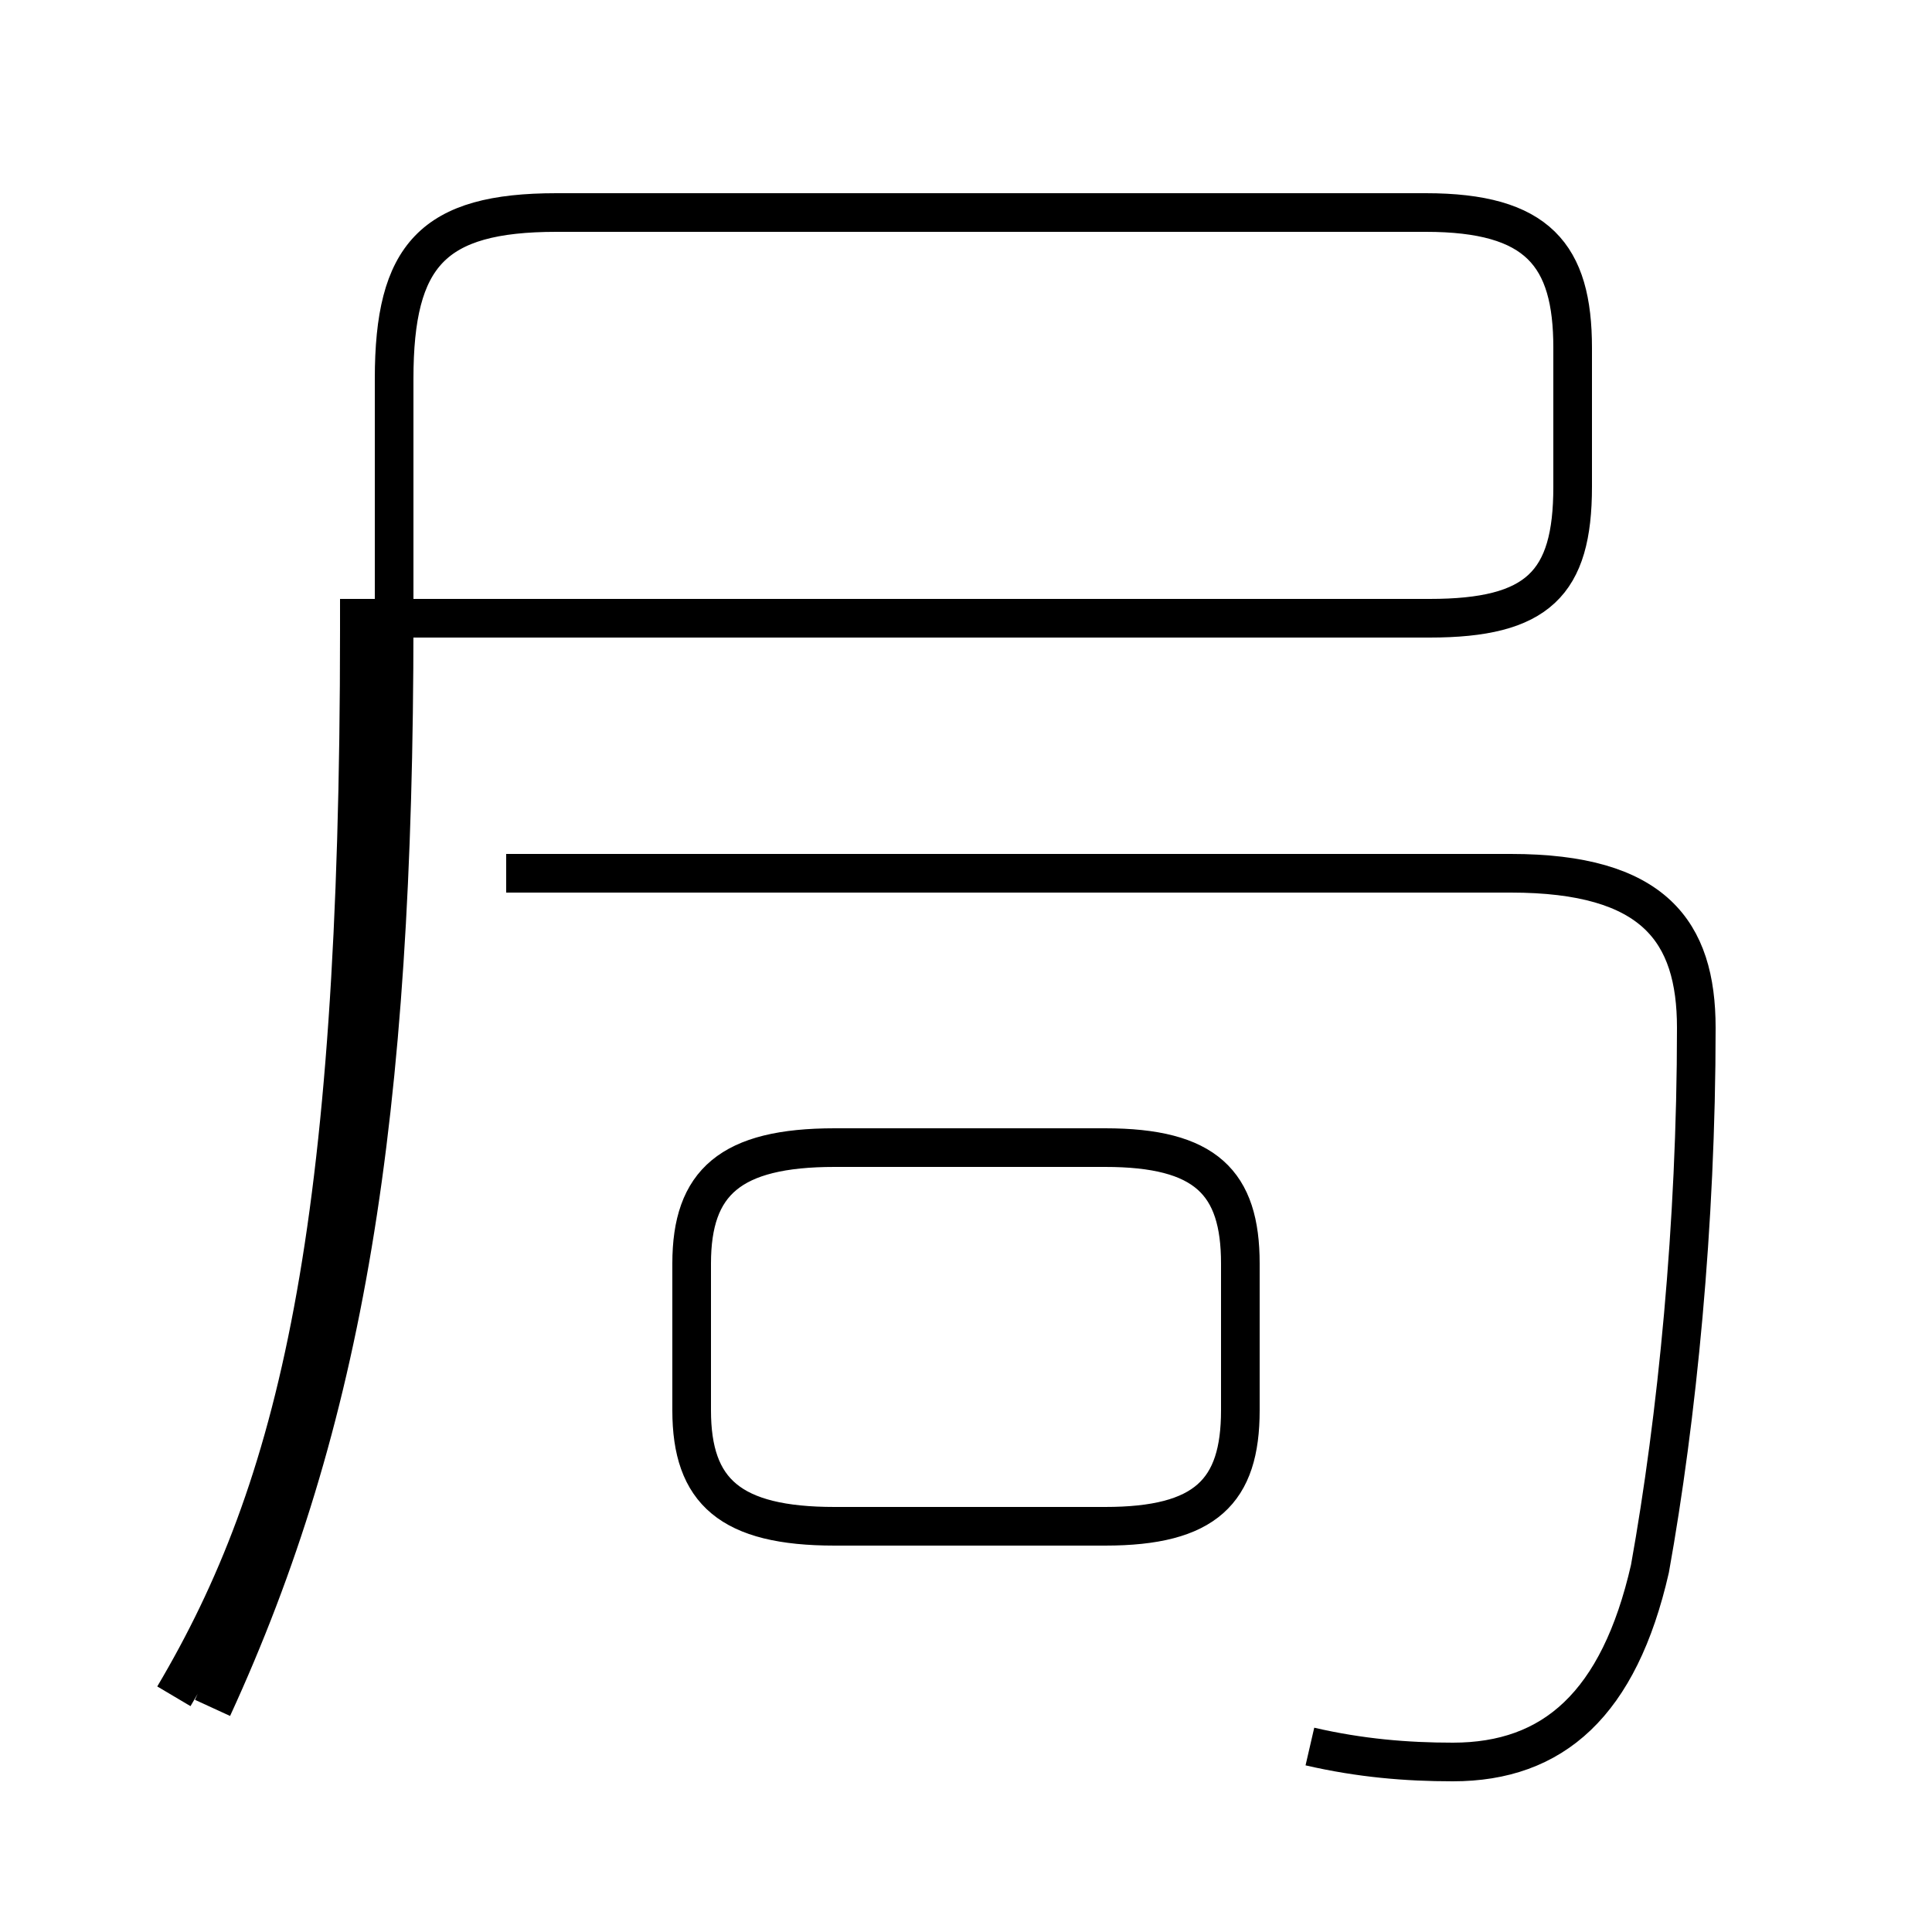 <?xml version='1.0' encoding='utf8'?>
<svg viewBox="0.0 -44.0 50.0 50.0" version="1.1" xmlns="http://www.w3.org/2000/svg">
<rect x="0.0" y="-44.0" width="50.0" height="50.0" fill="#808080" stroke="none"/>
<rect x="-1000" y="-1000" width="2000" height="2000" stroke="white" fill="white"/>
<g style="fill:none; stroke:#000000;  stroke-width:1">
<path d="M 21.6 4.5 L 28.6 4.5 C 31.2 4.5 32.1 5.4 32.1 7.5 L 32.1 11.3 C 32.1 13.4 31.2 14.3 28.6 14.3 L 21.6 14.3 C 18.9 14.3 17.9 13.4 17.9 11.3 L 17.9 7.5 C 17.9 5.4 18.9 4.5 21.6 4.5 Z M 4.5 0.1 C 7.7 5.5 9.3 12.1 9.3 27.7 L 9.3 28.0 L 37.0 28.0 C 39.8 28.0 40.7 28.9 40.7 31.4 L 40.7 35.0 C 40.7 37.4 39.8 38.5 36.9 38.5 L 14.4 38.5 C 11.2 38.5 10.2 37.4 10.2 34.2 L 10.2 27.9 C 10.2 15.0 8.9 7.2 5.5 -0.2 M 33.9 -1.2 C 35.2 -1.5 36.4 -1.6 37.6 -1.6 C 40.2 -1.6 41.9 -0.1 42.7 3.4 C 43.4 7.3 43.9 12.3 43.9 17.4 C 43.9 19.9 42.8 21.4 39.1 21.4 L 13.1 21.4 " transform="scale(1, -1)" />
</g>
</svg>